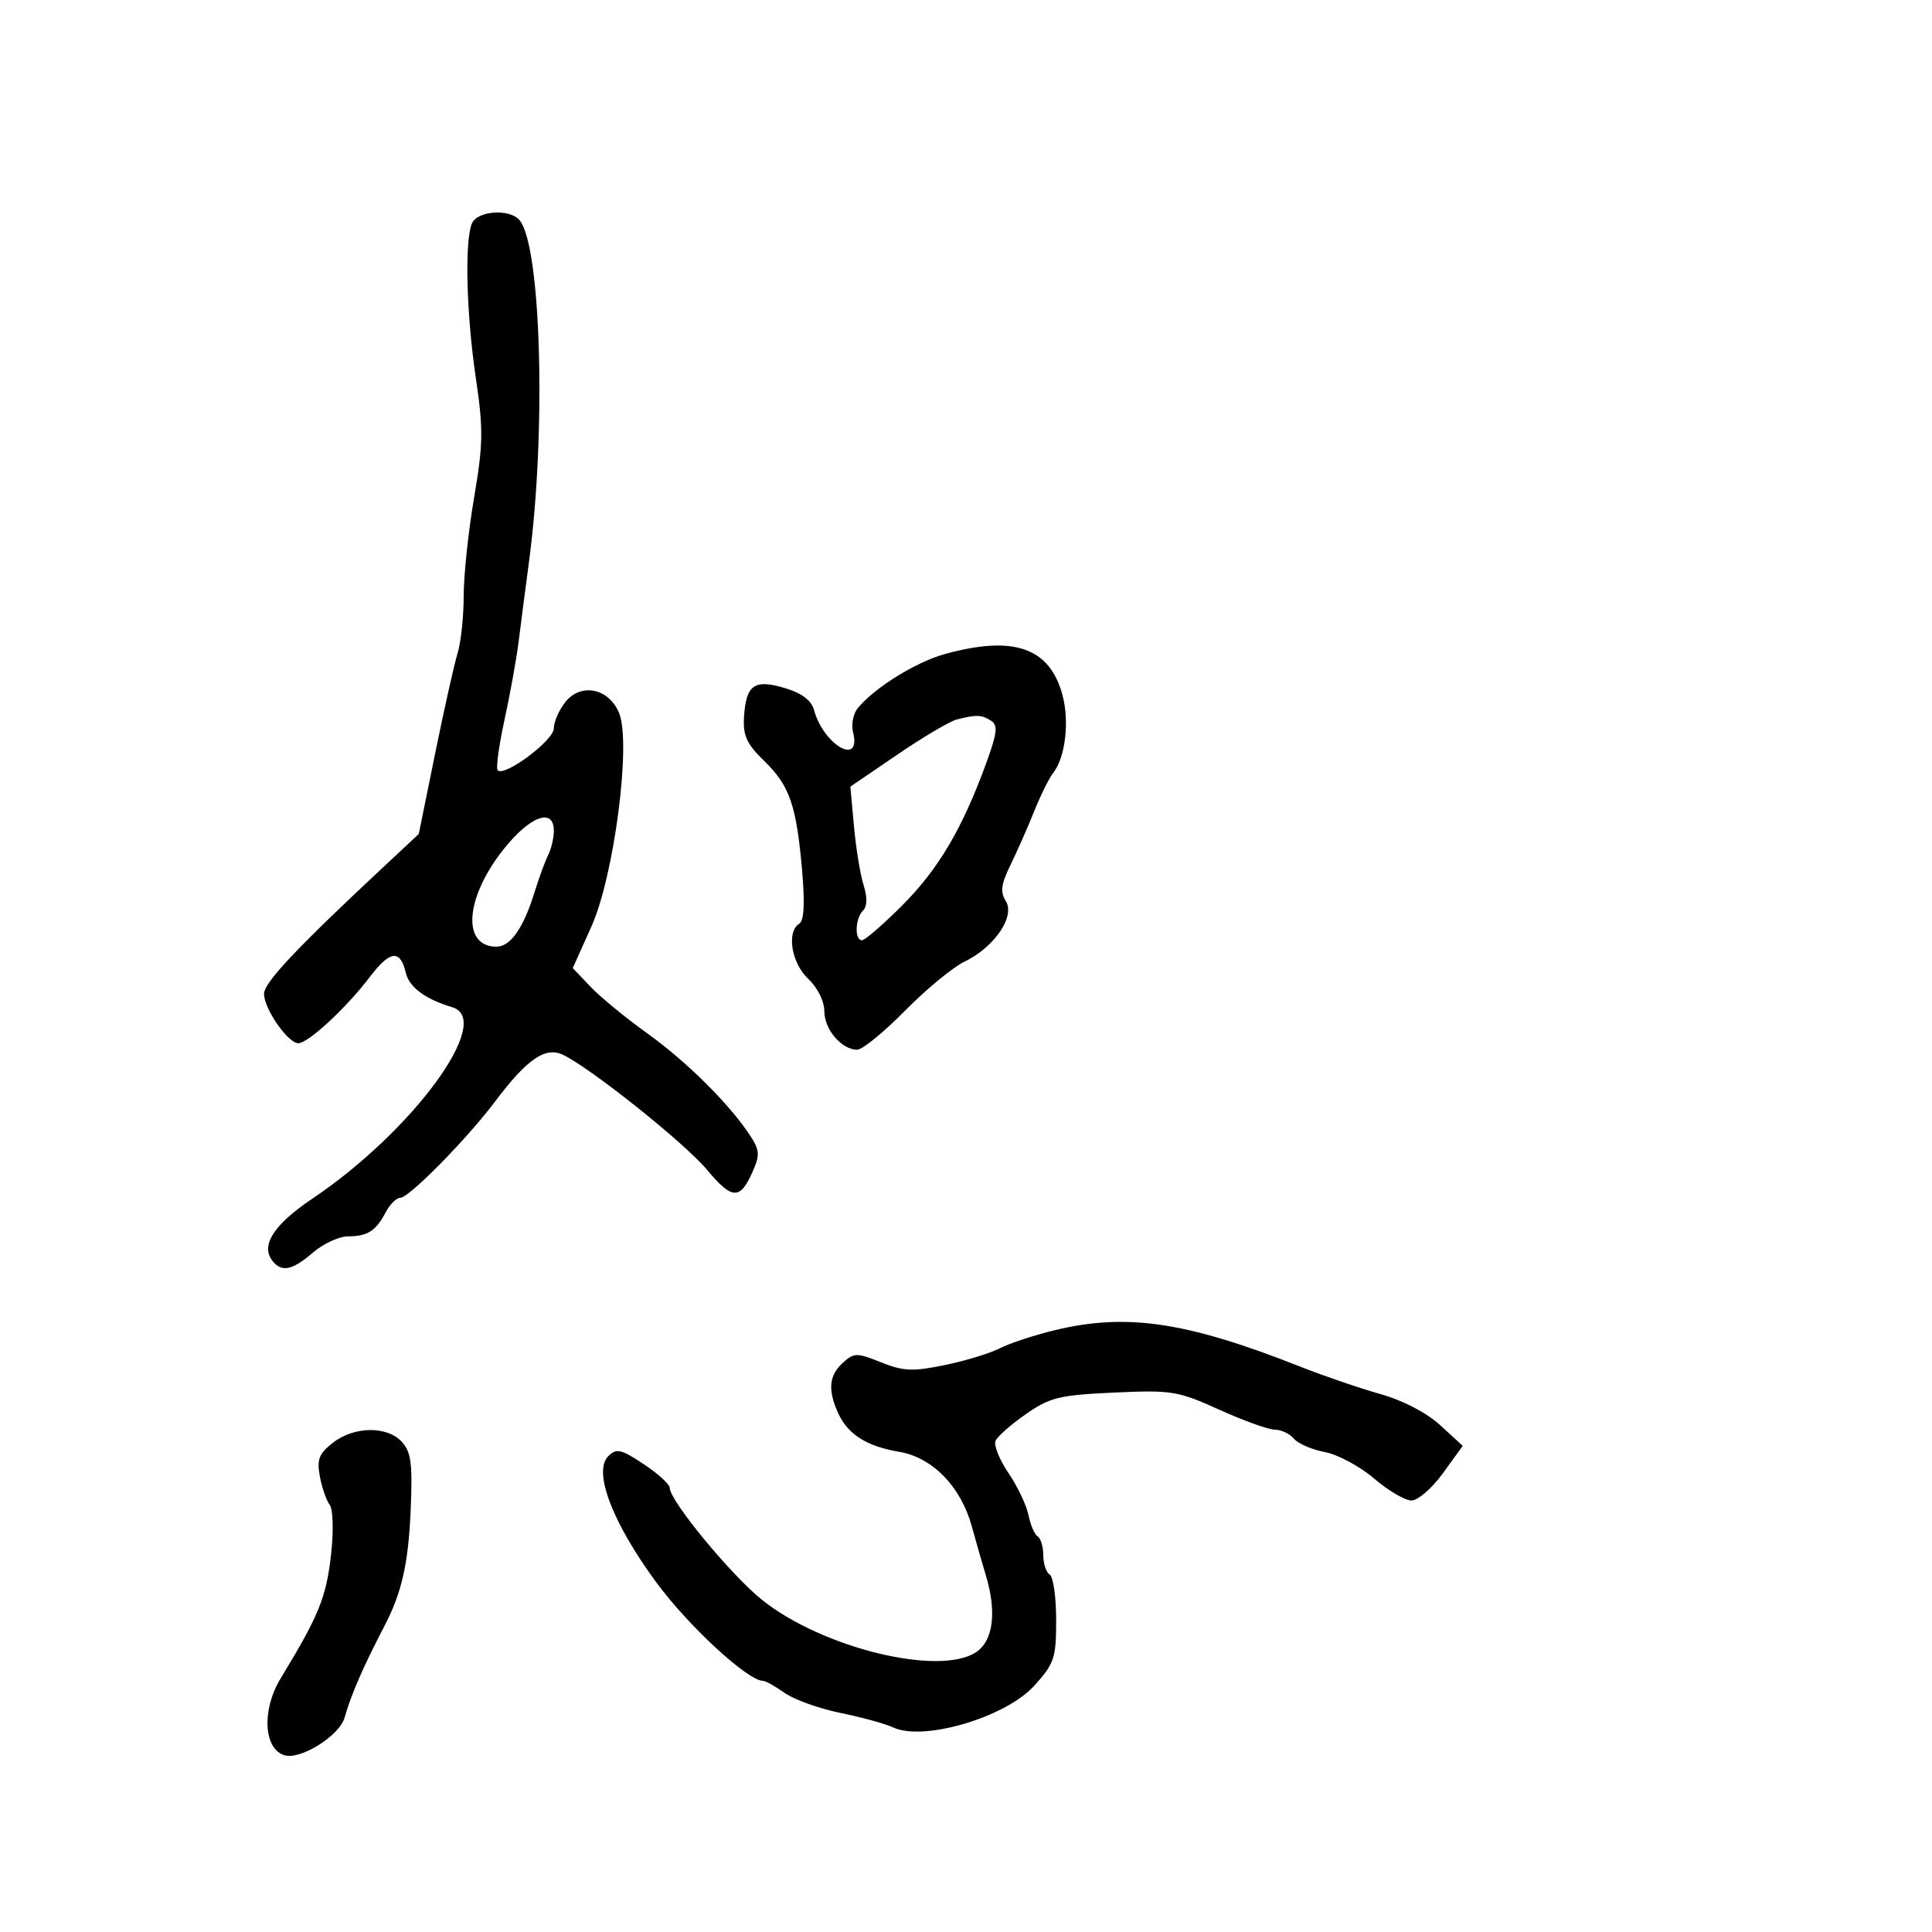<svg xmlns="http://www.w3.org/2000/svg" width="300" height="300" viewBox="0 0 300 300" version="1.1">
  <defs/>
  <path d="M73.254,34.75 C74.058,32.691 79.244,32.344 80.728,34.25 C84.037,38.502 84.818,67.06 82.171,87 C81.623,91.125 80.894,96.75 80.551,99.5 C80.208,102.25 79.212,107.781 78.337,111.79 C77.463,115.8 76.987,119.32 77.279,119.613 C78.346,120.679 86,114.961 86,113.098 C86,112.066 86.824,110.204 87.831,108.96 C90.262,105.959 94.615,106.91 96.153,110.778 C98.027,115.491 95.351,136.032 91.845,143.845 L88.938,150.325 L91.719,153.243 C93.248,154.847 97.206,158.096 100.514,160.462 C106.59,164.809 113.296,171.47 116.466,176.308 C117.97,178.604 118.021,179.331 116.859,181.956 C114.907,186.366 113.68,186.307 109.757,181.614 C106.26,177.43 91.48,165.653 87.344,163.754 C84.655,162.52 81.798,164.497 76.949,170.95 C72.506,176.864 63.518,186 62.144,186 C61.553,186 60.537,187.012 59.885,188.25 C58.357,191.153 57.076,191.966 54,191.986 C52.625,191.995 50.193,193.127 48.594,194.501 C45.36,197.283 43.714,197.609 42.281,195.75 C40.444,193.367 42.529,190.141 48.5,186.128 C64.114,175.632 76.757,158.36 70.25,156.414 C66.052,155.158 63.543,153.301 63.014,151.059 C62.145,147.376 60.572,147.56 57.414,151.715 C53.765,156.516 47.858,161.989 46.318,161.995 C44.721,162.002 41,156.643 41,154.336 C41,152.588 45.908,147.36 59.264,134.884 L65.027,129.5 L67.569,117 C68.966,110.125 70.535,103.118 71.055,101.429 C71.575,99.74 72,95.746 72,92.553 C72,89.36 72.727,82.48 73.617,77.263 C75.035,68.94 75.067,66.66 73.879,58.64 C72.43,48.866 72.135,37.612 73.254,34.75 Z M163.741,206.562 C174.95,203.846 184.262,205.23 202,212.249 C205.575,213.664 211.117,215.558 214.316,216.458 C217.825,217.445 221.522,219.367 223.634,221.303 L227.136,224.513 L224.062,228.756 C222.371,231.09 220.171,233 219.174,233 C218.176,233 215.562,231.461 213.364,229.58 C211.167,227.699 207.727,225.852 205.72,225.475 C203.713,225.099 201.55,224.163 200.913,223.395 C200.276,222.628 198.952,222 197.971,222 C196.989,222 193.107,220.606 189.343,218.902 C182.894,215.982 181.953,215.828 172.994,216.238 C164.493,216.626 163.043,216.981 159.294,219.586 C156.987,221.189 154.866,223.063 154.581,223.751 C154.295,224.439 155.207,226.689 156.606,228.751 C158.005,230.813 159.399,233.747 159.704,235.271 C160.009,236.795 160.65,238.284 161.129,238.58 C161.608,238.876 162,240.19 162,241.5 C162,242.81 162.45,244.16 163,244.5 C163.55,244.84 164,248.015 164,251.556 C164,257.47 163.724,258.3 160.609,261.747 C156.161,266.67 143.375,270.448 138.67,268.229 C137.477,267.666 133.8,266.655 130.5,265.982 C127.2,265.31 123.306,263.913 121.846,262.88 C120.386,261.846 118.871,261 118.48,261 C116.101,261 106.817,252.414 101.82,245.591 C95.055,236.356 92.076,228.495 94.444,226.128 C95.722,224.85 96.403,225.001 99.951,227.349 C102.178,228.823 104,230.486 104,231.045 C104,233.043 113.588,244.661 118.384,248.474 C127.737,255.911 145.81,260.32 151.542,256.564 C154.24,254.796 154.811,250.312 153.068,244.571 C152.555,242.882 151.578,239.475 150.897,237 C149.199,230.835 144.793,226.31 139.639,225.439 C134.575,224.583 131.657,222.738 130.154,219.439 C128.511,215.834 128.721,213.563 130.875,211.613 C132.62,210.034 133.033,210.029 136.813,211.542 C140.281,212.929 141.727,212.992 146.688,211.97 C149.885,211.311 153.734,210.139 155.241,209.365 C156.749,208.591 160.574,207.33 163.741,206.562 Z M146.802,101.534 C157.449,98.62 162.999,100.57 164.978,107.918 C166.088,112.041 165.431,117.599 163.55,120 C162.904,120.825 161.566,123.525 160.576,126 C159.587,128.475 157.938,132.21 156.912,134.301 C155.448,137.283 155.291,138.494 156.183,139.922 C157.672,142.305 154.398,147.102 149.77,149.32 C147.971,150.182 143.814,153.612 140.531,156.943 C137.249,160.275 133.909,163 133.11,163 C130.689,163 128,159.853 128,157.019 C128,155.464 126.956,153.368 125.5,152 C122.893,149.551 122.1,144.675 124.106,143.435 C124.854,142.972 124.997,140.288 124.547,135.126 C123.665,125.02 122.609,121.982 118.638,118.134 C115.966,115.543 115.355,114.22 115.528,111.385 C115.834,106.335 117.113,105.418 121.862,106.84 C124.518,107.636 125.986,108.742 126.402,110.258 C127.9,115.725 133.807,119.071 132.459,113.689 C132.158,112.485 132.493,110.799 133.205,109.943 C135.883,106.723 142.266,102.775 146.802,101.534 Z M51.669,224.046 C54.964,221.454 60.136,221.388 62.418,223.91 C63.853,225.495 64.081,227.323 63.761,234.66 C63.405,242.822 62.368,247.364 59.688,252.5 C56.42,258.765 54.486,263.21 53.511,266.7 C52.72,269.535 46.628,273.334 44.142,272.545 C40.913,271.52 40.629,265.46 43.583,260.61 C49.55,250.812 50.689,247.991 51.429,241.173 C51.81,237.668 51.707,234.323 51.199,233.673 C50.694,233.028 50.008,231.058 49.675,229.296 C49.172,226.64 49.513,225.741 51.669,224.046 Z M148.553,111.727 C147.482,112 143.329,114.455 139.325,117.184 L132.046,122.145 L132.606,128.322 C132.915,131.72 133.585,135.822 134.097,137.437 C134.698,139.337 134.668,140.732 134.013,141.387 C132.786,142.614 132.664,146 133.848,146 C134.314,146 137.127,143.566 140.098,140.591 C145.698,134.983 149.419,128.694 153.091,118.631 C154.861,113.782 154.995,112.611 153.866,111.896 C152.407,110.972 151.621,110.947 148.553,111.727 Z M78.147,131.933 C72.204,139.452 71.679,147 77.099,147 C79.27,147 81.294,144.093 83.015,138.5 C83.692,136.3 84.64,133.719 85.123,132.764 C85.605,131.809 86,130.121 86,129.014 C86,125.33 82.27,126.717 78.147,131.933 Z"/>
</svg>

